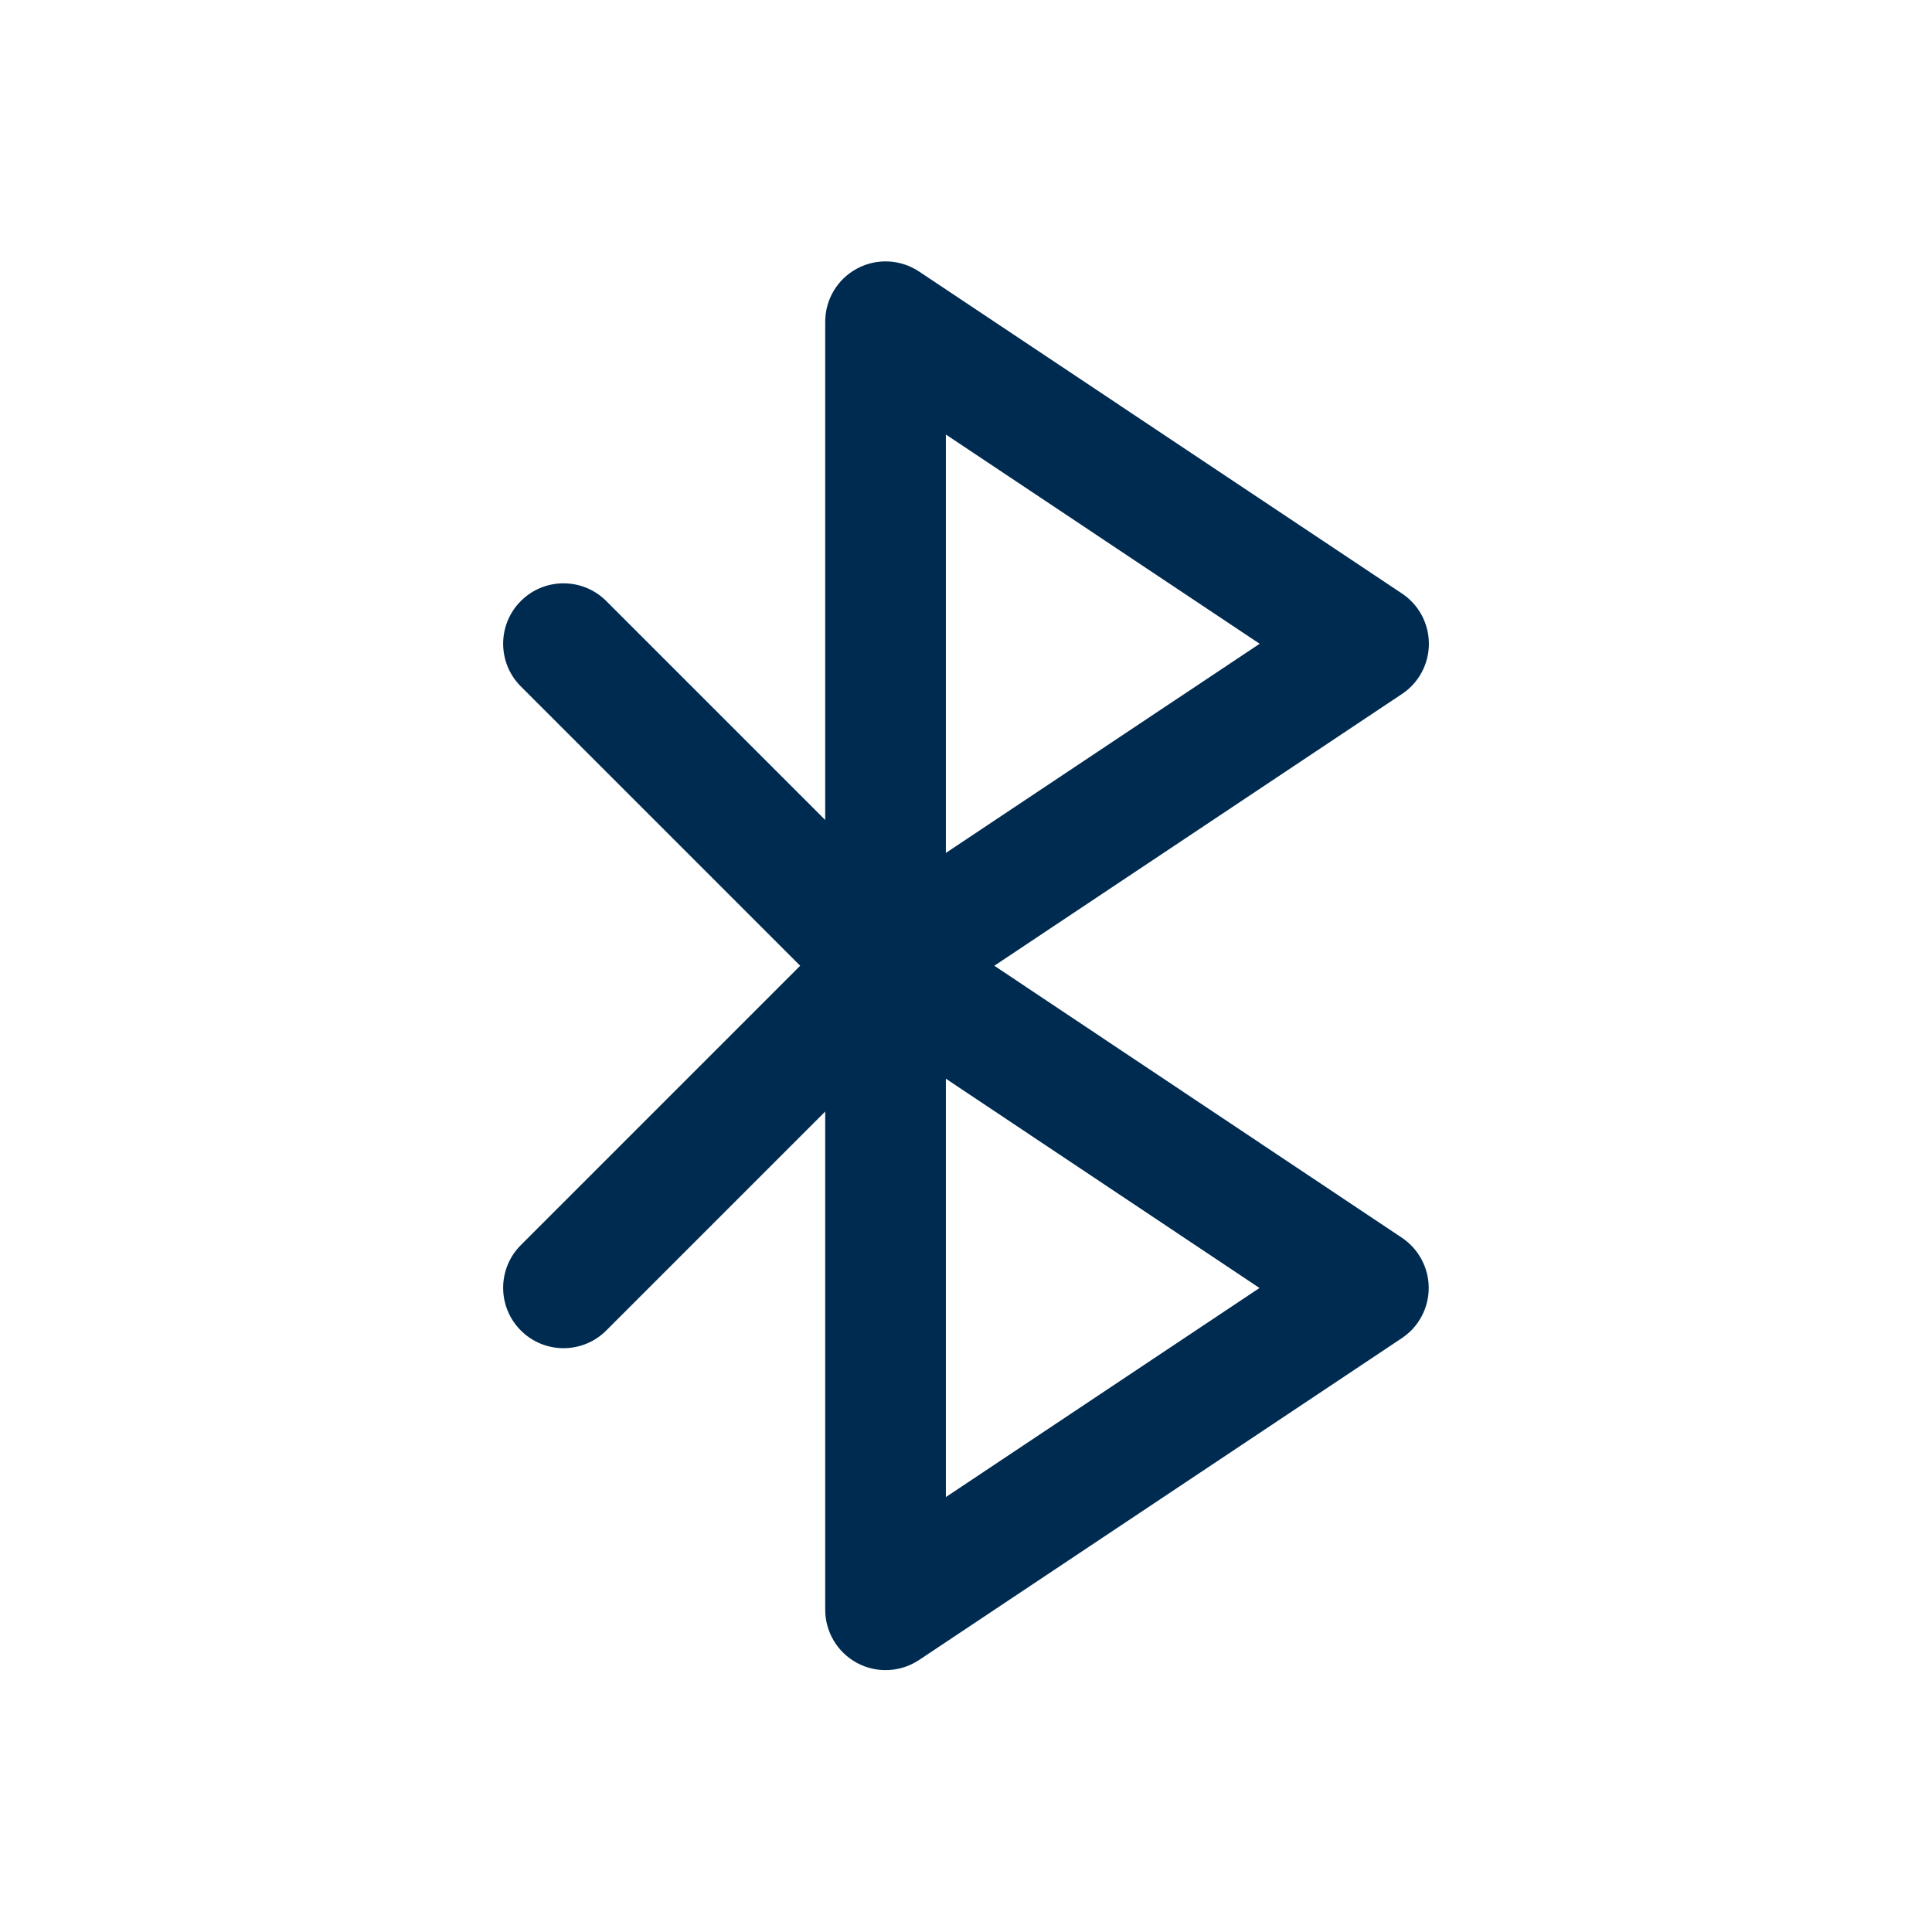 <svg width="24" height="24" viewBox="0 0 24 24" fill="none" xmlns="http://www.w3.org/2000/svg">
<path fill-rule="evenodd" clip-rule="evenodd" d="M17.416,7.373c0.209,0.139 0.334,0.373 0.334,0.624c0,0.251 -0.125,0.485 -0.334,0.624l-5.064,3.376l5.062,3.378c0.208,0.139 0.334,0.373 0.334,0.624c-0,0.251 -0.125,0.485 -0.334,0.624l-5.997,3.998c-0.23,0.153 -0.526,0.168 -0.77,0.037c-0.244,-0.131 -0.396,-0.385 -0.396,-0.661v-6.189l-2.72,2.72c-0.293,0.293 -0.768,0.293 -1.061,0c-0.293,-0.293 -0.293,-0.768 0,-1.061l3.47,-3.47l-3.47,-3.47c-0.293,-0.293 -0.293,-0.768 -0,-1.061c0.293,-0.293 0.768,-0.293 1.061,-0l2.72,2.72v-6.189c0,-0.277 0.152,-0.531 0.396,-0.661c0.244,-0.131 0.54,-0.116 0.77,0.037zM15.648,7.997l-3.898,-2.599v5.197zM15.646,16l-3.896,-2.6v5.197z" fill="#002B51"/>
</svg>
